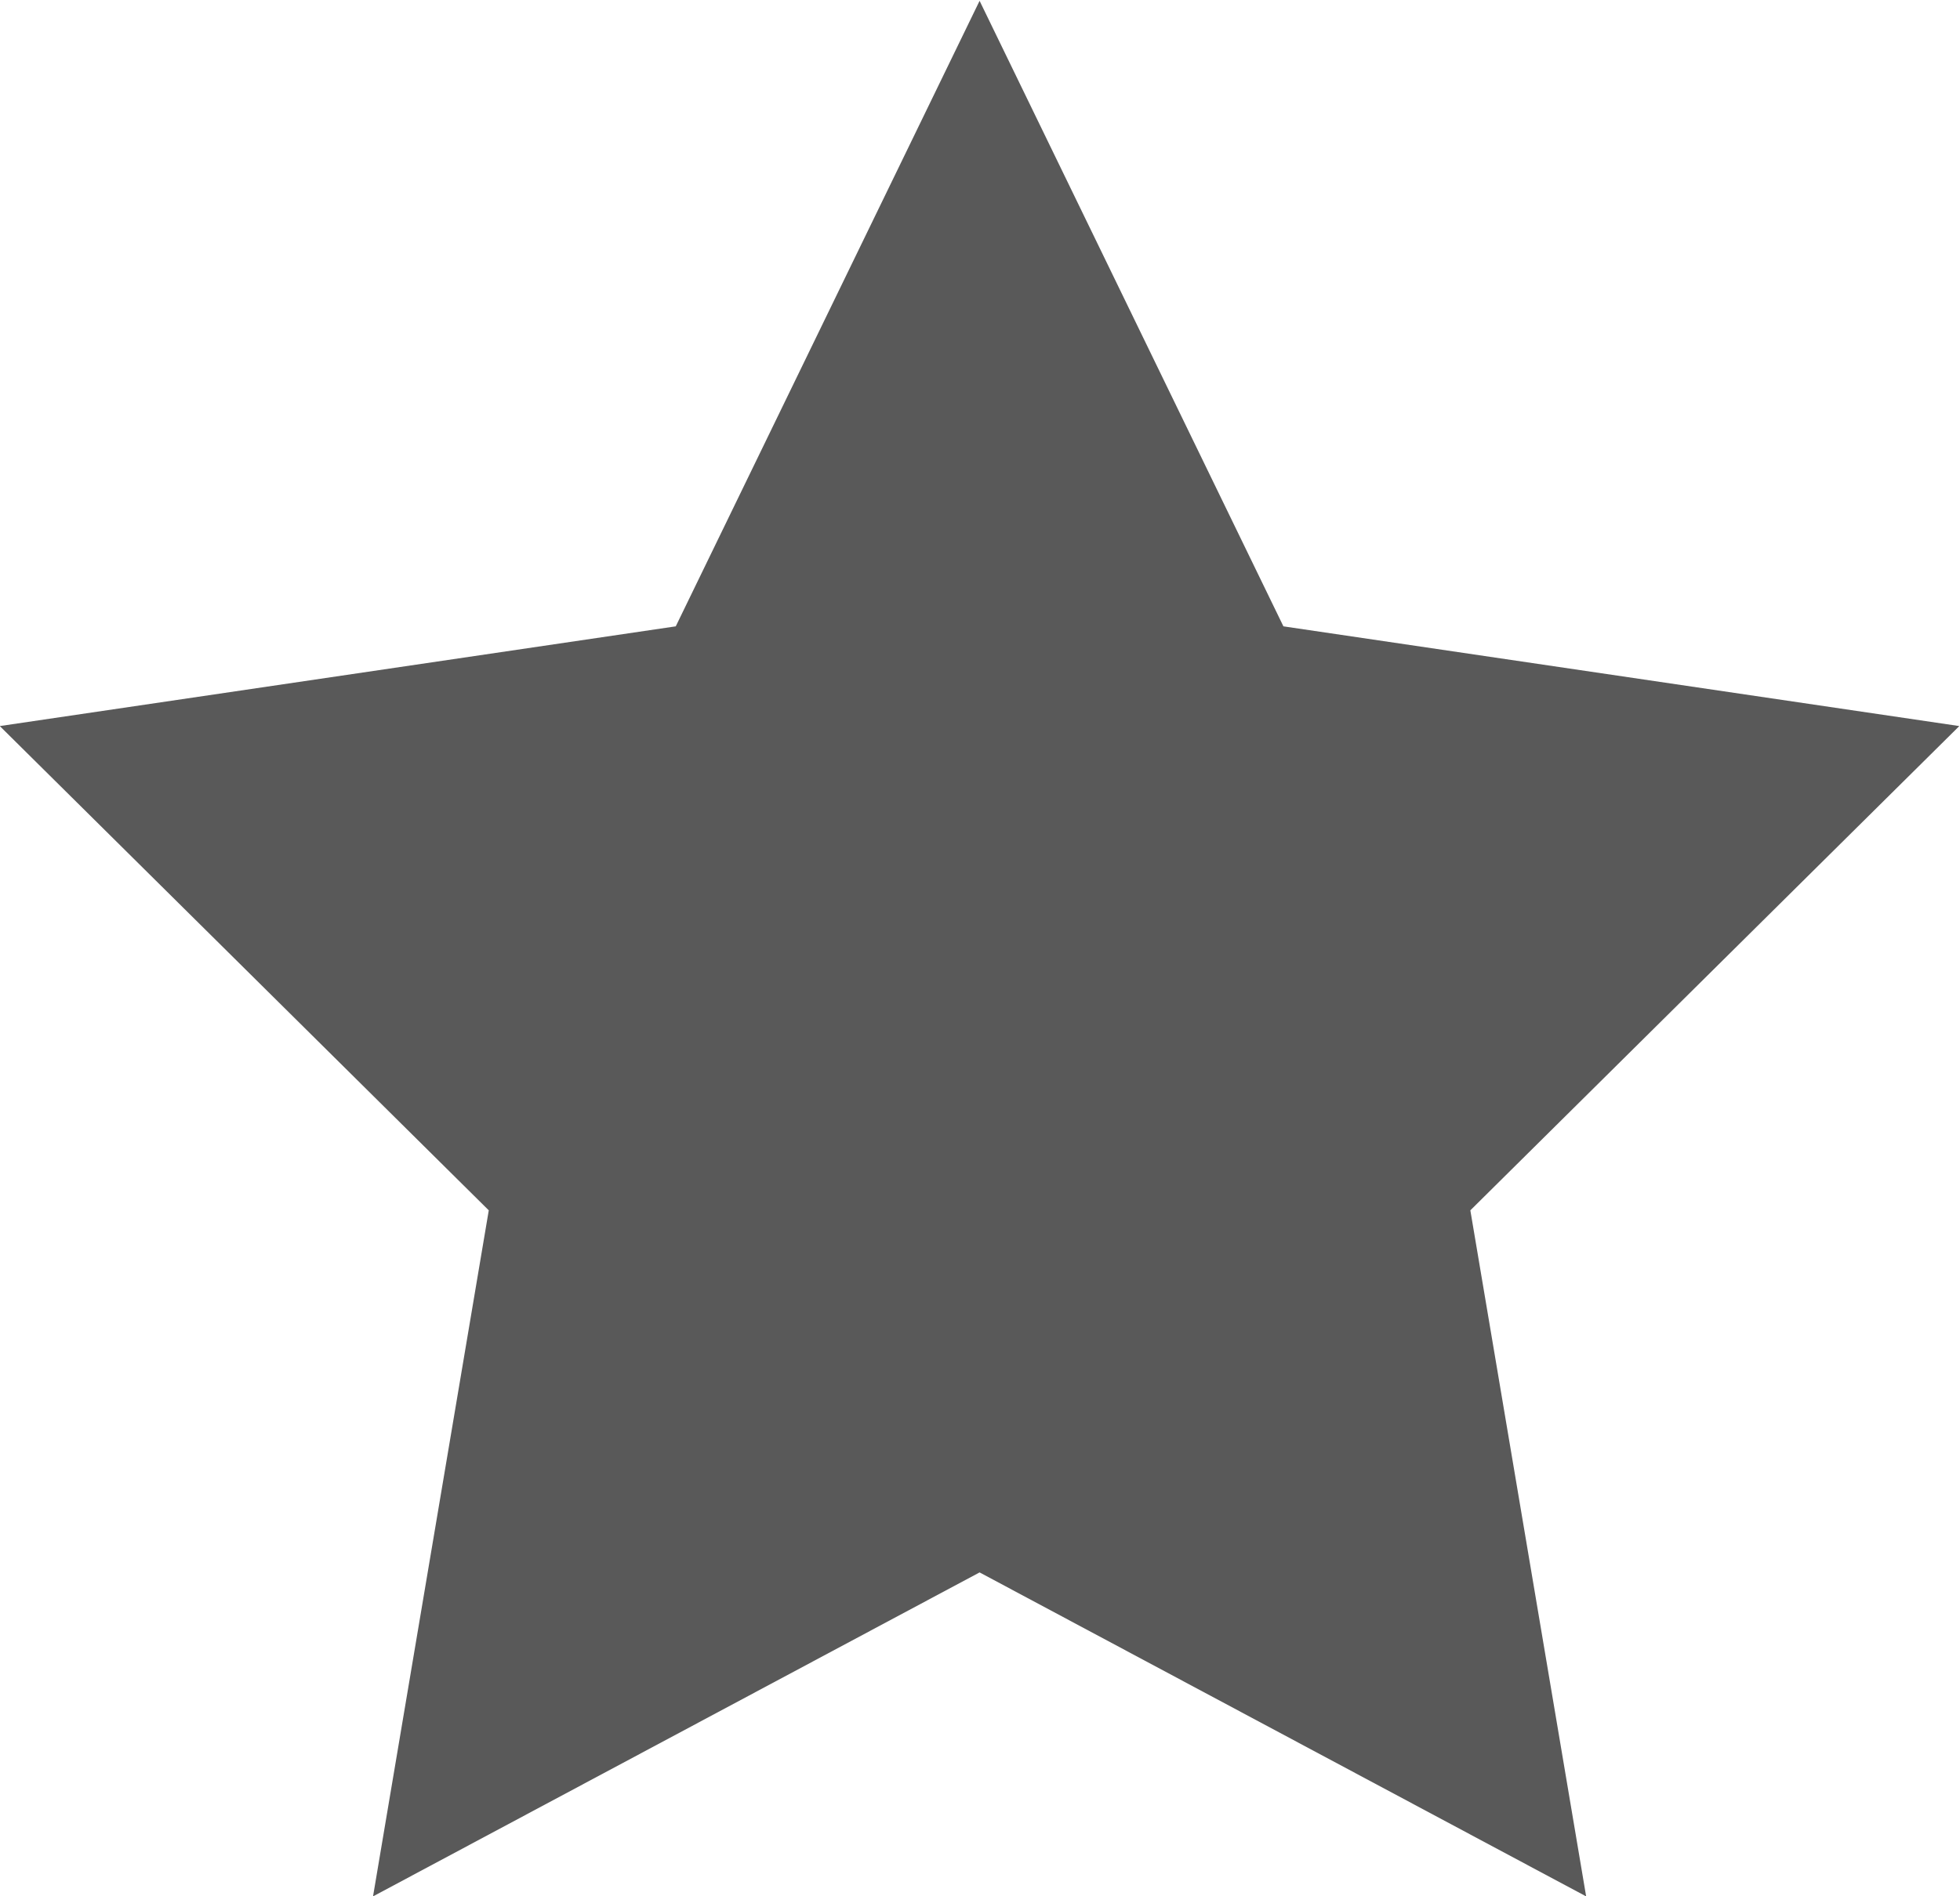 <svg xmlns="http://www.w3.org/2000/svg" xmlns:xlink="http://www.w3.org/1999/xlink" preserveAspectRatio="xMidYMid" width="28.688" height="27.76" viewBox="0 0 28.688 27.76">
  <defs>
    <style>
      .cls-1 {
        fill: #595959;
        fill-rule: evenodd;
      }
    </style>
  </defs>
  <path d="M21.521,17.720 L23.216,27.764 L14.338,23.021 L5.460,27.764 L7.154,17.720 L-0.003,10.630 L9.891,9.170 L14.338,0.012 L18.785,9.170 L28.678,10.630 L21.521,17.720 Z" class="cls-1"/>
</svg>
